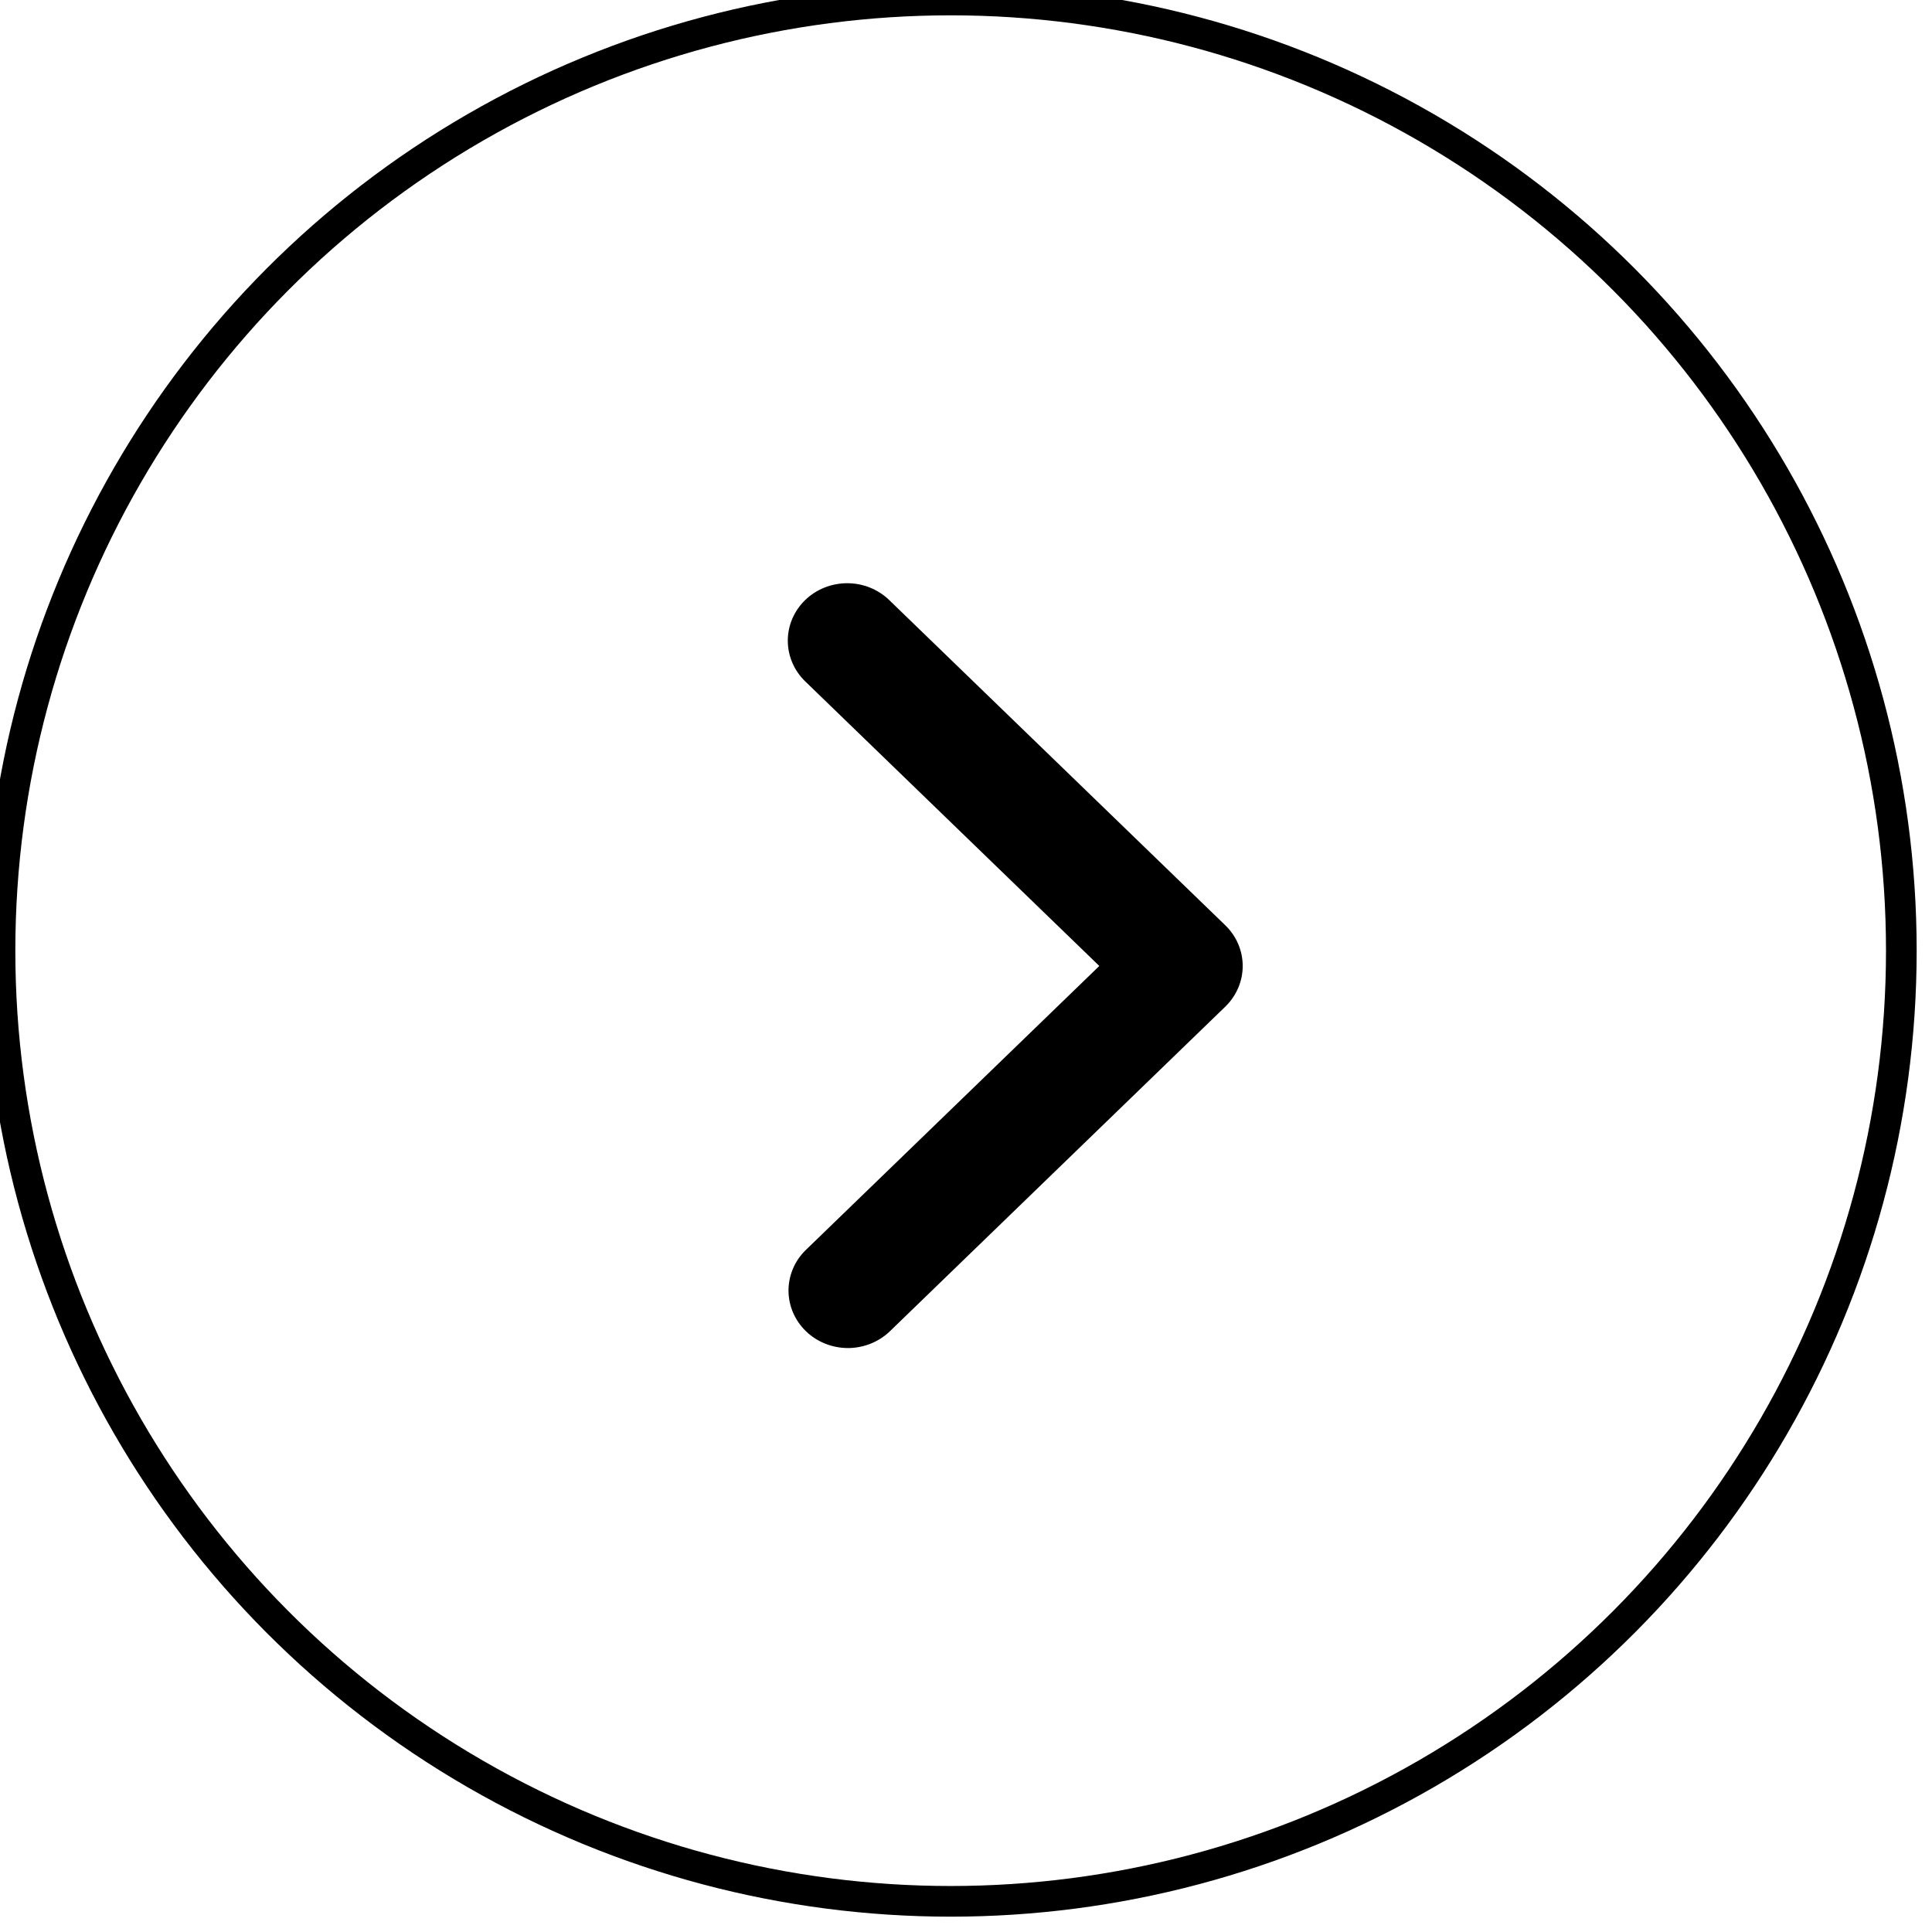 <svg width="63" height="63" viewBox="0 0 63 63" fill="none" xmlns="http://www.w3.org/2000/svg">
<circle cx="31" cy="31" r="31" stroke="currentColor"/>
<path d="M26.256 19.567C25.893 19.918 25.689 20.395 25.689 20.892C25.689 21.389 25.893 21.866 26.256 22.218L35.847 31.499L26.256 40.78C25.903 41.134 25.708 41.608 25.712 42.099C25.717 42.591 25.921 43.061 26.28 43.409C26.639 43.756 27.125 43.953 27.633 43.958C28.141 43.962 28.63 43.773 28.996 43.432L39.956 32.825C40.319 32.473 40.523 31.996 40.523 31.499C40.523 31.002 40.319 30.525 39.956 30.173L28.996 19.567C28.632 19.215 28.14 19.018 27.626 19.018C27.112 19.018 26.619 19.215 26.256 19.567Z" fill="currentColor"/>
</svg>

